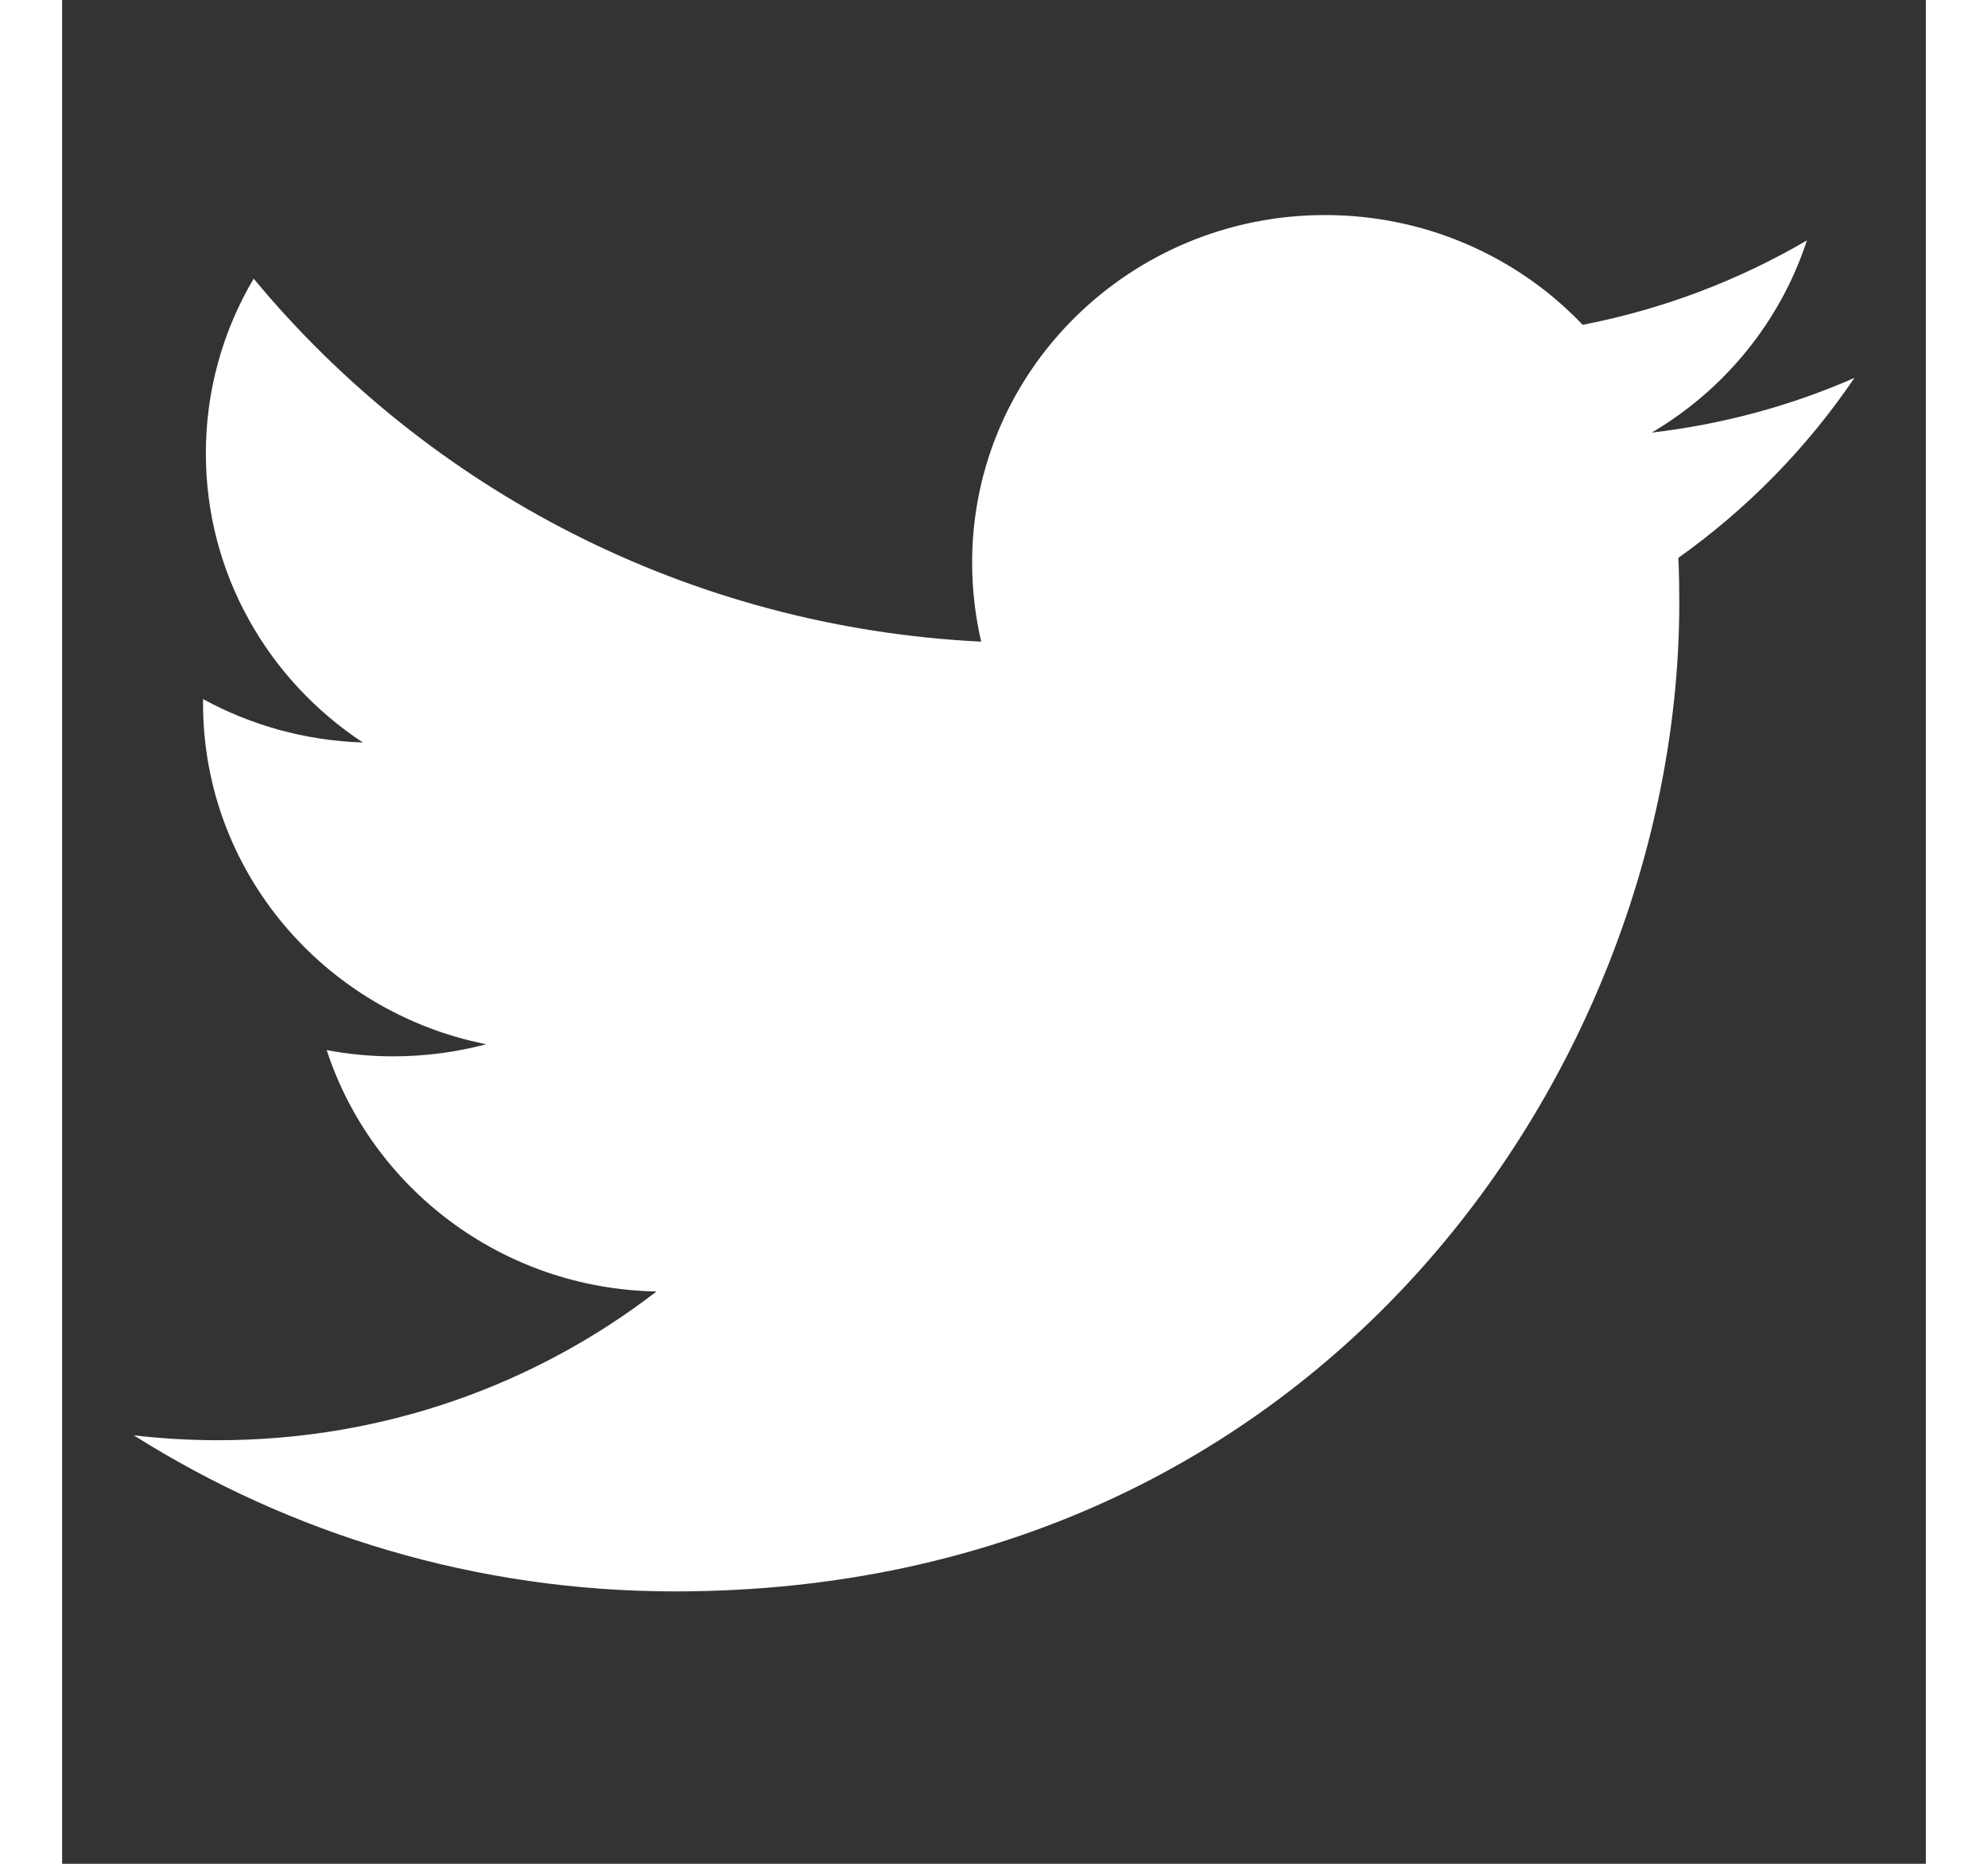 <?xml version="1.0" encoding="UTF-8" standalone="no"?>
<svg width="32px" height="30px" fill="#fff" viewBox="3 3 26 26" version="1.1" xmlns="http://www.w3.org/2000/svg" xmlns:xlink="http://www.w3.org/1999/xlink">
  <rect x="3" y="3" width="26" height="26" fill="#333333" stroke="none"/>
  <g id="Page-1" stroke-width="1" fill-rule="evenodd">
    <g id="twitter" >
      <path d="M27.34,6.354 C26.389,6.91 25.334,7.314 24.212,7.531 C23.315,6.589 22.035,6 20.618,6 C17.9,6 15.695,8.17 15.695,10.847 C15.695,11.227 15.739,11.596 15.821,11.951 C11.729,11.749 8.101,9.819 5.672,6.887 C5.249,7.602 5.005,8.435 5.005,9.324 C5.005,11.005 5.876,12.489 7.196,13.358 C6.39,13.332 5.63,13.115 4.966,12.752 L4.966,12.813 C4.966,15.161 6.663,17.12 8.916,17.567 C8.503,17.677 8.068,17.736 7.618,17.736 C7.301,17.736 6.993,17.706 6.691,17.649 C7.319,19.574 9.137,20.977 11.292,21.016 C9.606,22.316 7.483,23.091 5.175,23.091 C4.777,23.091 4.386,23.068 4,23.023 C6.181,24.398 8.77,25.2 11.55,25.2 C20.608,25.2 25.56,17.815 25.56,11.409 C25.56,11.199 25.557,10.989 25.547,10.782 C26.508,10.099 27.344,9.245 28.003,8.272 C27.121,8.659 26.172,8.918 25.175,9.035 C26.192,8.436 26.971,7.486 27.34,6.354 L27.34,6.354 Z" id="Shape"></path>
    </g>
  </g>
</svg>
